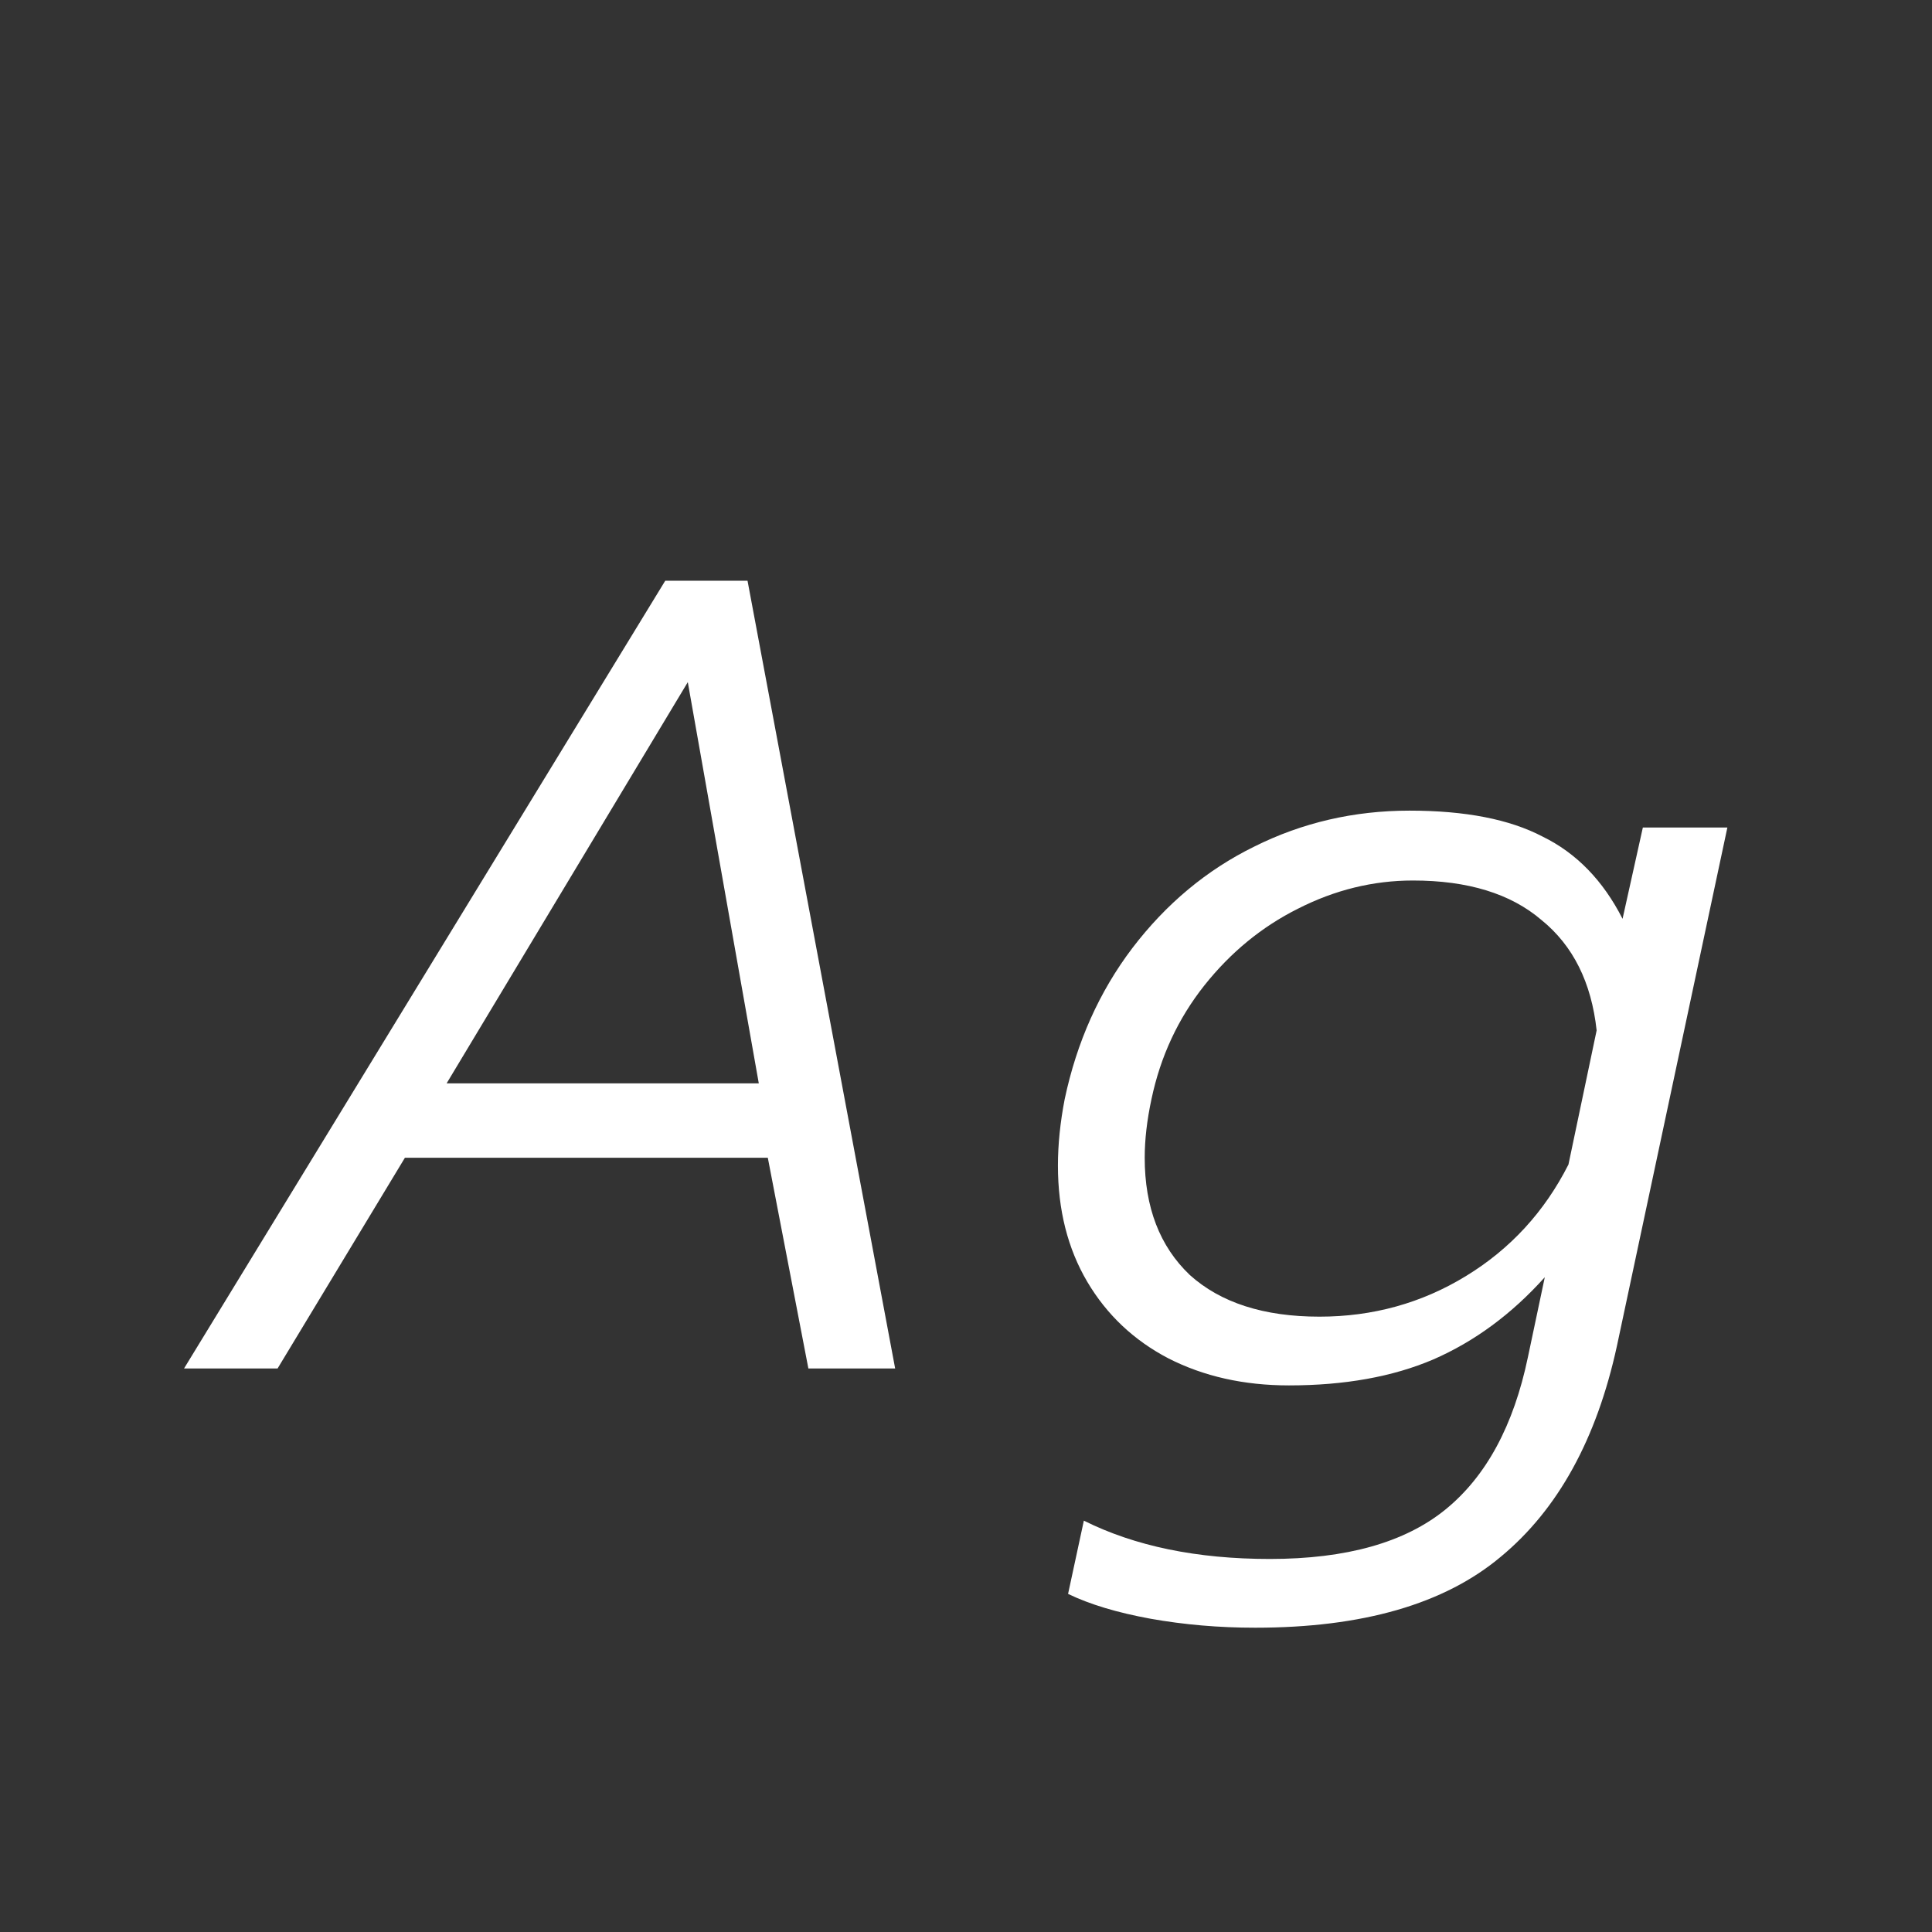 <svg width="24" height="24" viewBox="0 0 24 24" fill="none" xmlns="http://www.w3.org/2000/svg">
<rect x="0" y="0" width="24" height="24" fill="#333333" stroke="none"/>
<path d="M8.264 7.214H9.286L11.12 17H10.042L9.538 14.382H5.03L3.448 17H2.286L8.264 7.214ZM9.426 13.458L8.544 8.474L5.548 13.458H9.426ZM15.592 20.22C15.144 20.22 14.71 20.183 14.29 20.108C13.88 20.033 13.539 19.931 13.268 19.8L13.464 18.89C14.099 19.207 14.869 19.366 15.774 19.366C16.726 19.366 17.454 19.161 17.958 18.75C18.462 18.339 18.803 17.709 18.98 16.86L19.19 15.866C18.78 16.323 18.318 16.664 17.804 16.888C17.3 17.103 16.703 17.21 16.012 17.21C15.452 17.21 14.953 17.098 14.514 16.874C14.085 16.65 13.749 16.333 13.506 15.922C13.264 15.511 13.142 15.031 13.142 14.48C13.142 14.219 13.17 13.943 13.226 13.654C13.376 12.945 13.656 12.319 14.066 11.778C14.486 11.227 14.99 10.807 15.578 10.518C16.176 10.219 16.82 10.07 17.51 10.07C18.201 10.07 18.752 10.177 19.162 10.392C19.582 10.597 19.914 10.938 20.156 11.414L20.408 10.28H21.458L20.086 16.72C19.834 17.877 19.354 18.75 18.644 19.338C17.944 19.926 16.927 20.22 15.592 20.22ZM16.39 16.356C17.053 16.356 17.66 16.188 18.21 15.852C18.761 15.516 19.186 15.054 19.484 14.466L19.834 12.8C19.769 12.203 19.54 11.745 19.148 11.428C18.766 11.101 18.234 10.938 17.552 10.938C17.058 10.938 16.582 11.055 16.124 11.288C15.676 11.512 15.289 11.829 14.962 12.24C14.636 12.651 14.416 13.122 14.304 13.654C14.248 13.915 14.22 14.158 14.22 14.382C14.22 14.998 14.407 15.483 14.78 15.838C15.163 16.183 15.7 16.356 16.39 16.356Z" fill="white"/>
</svg>
